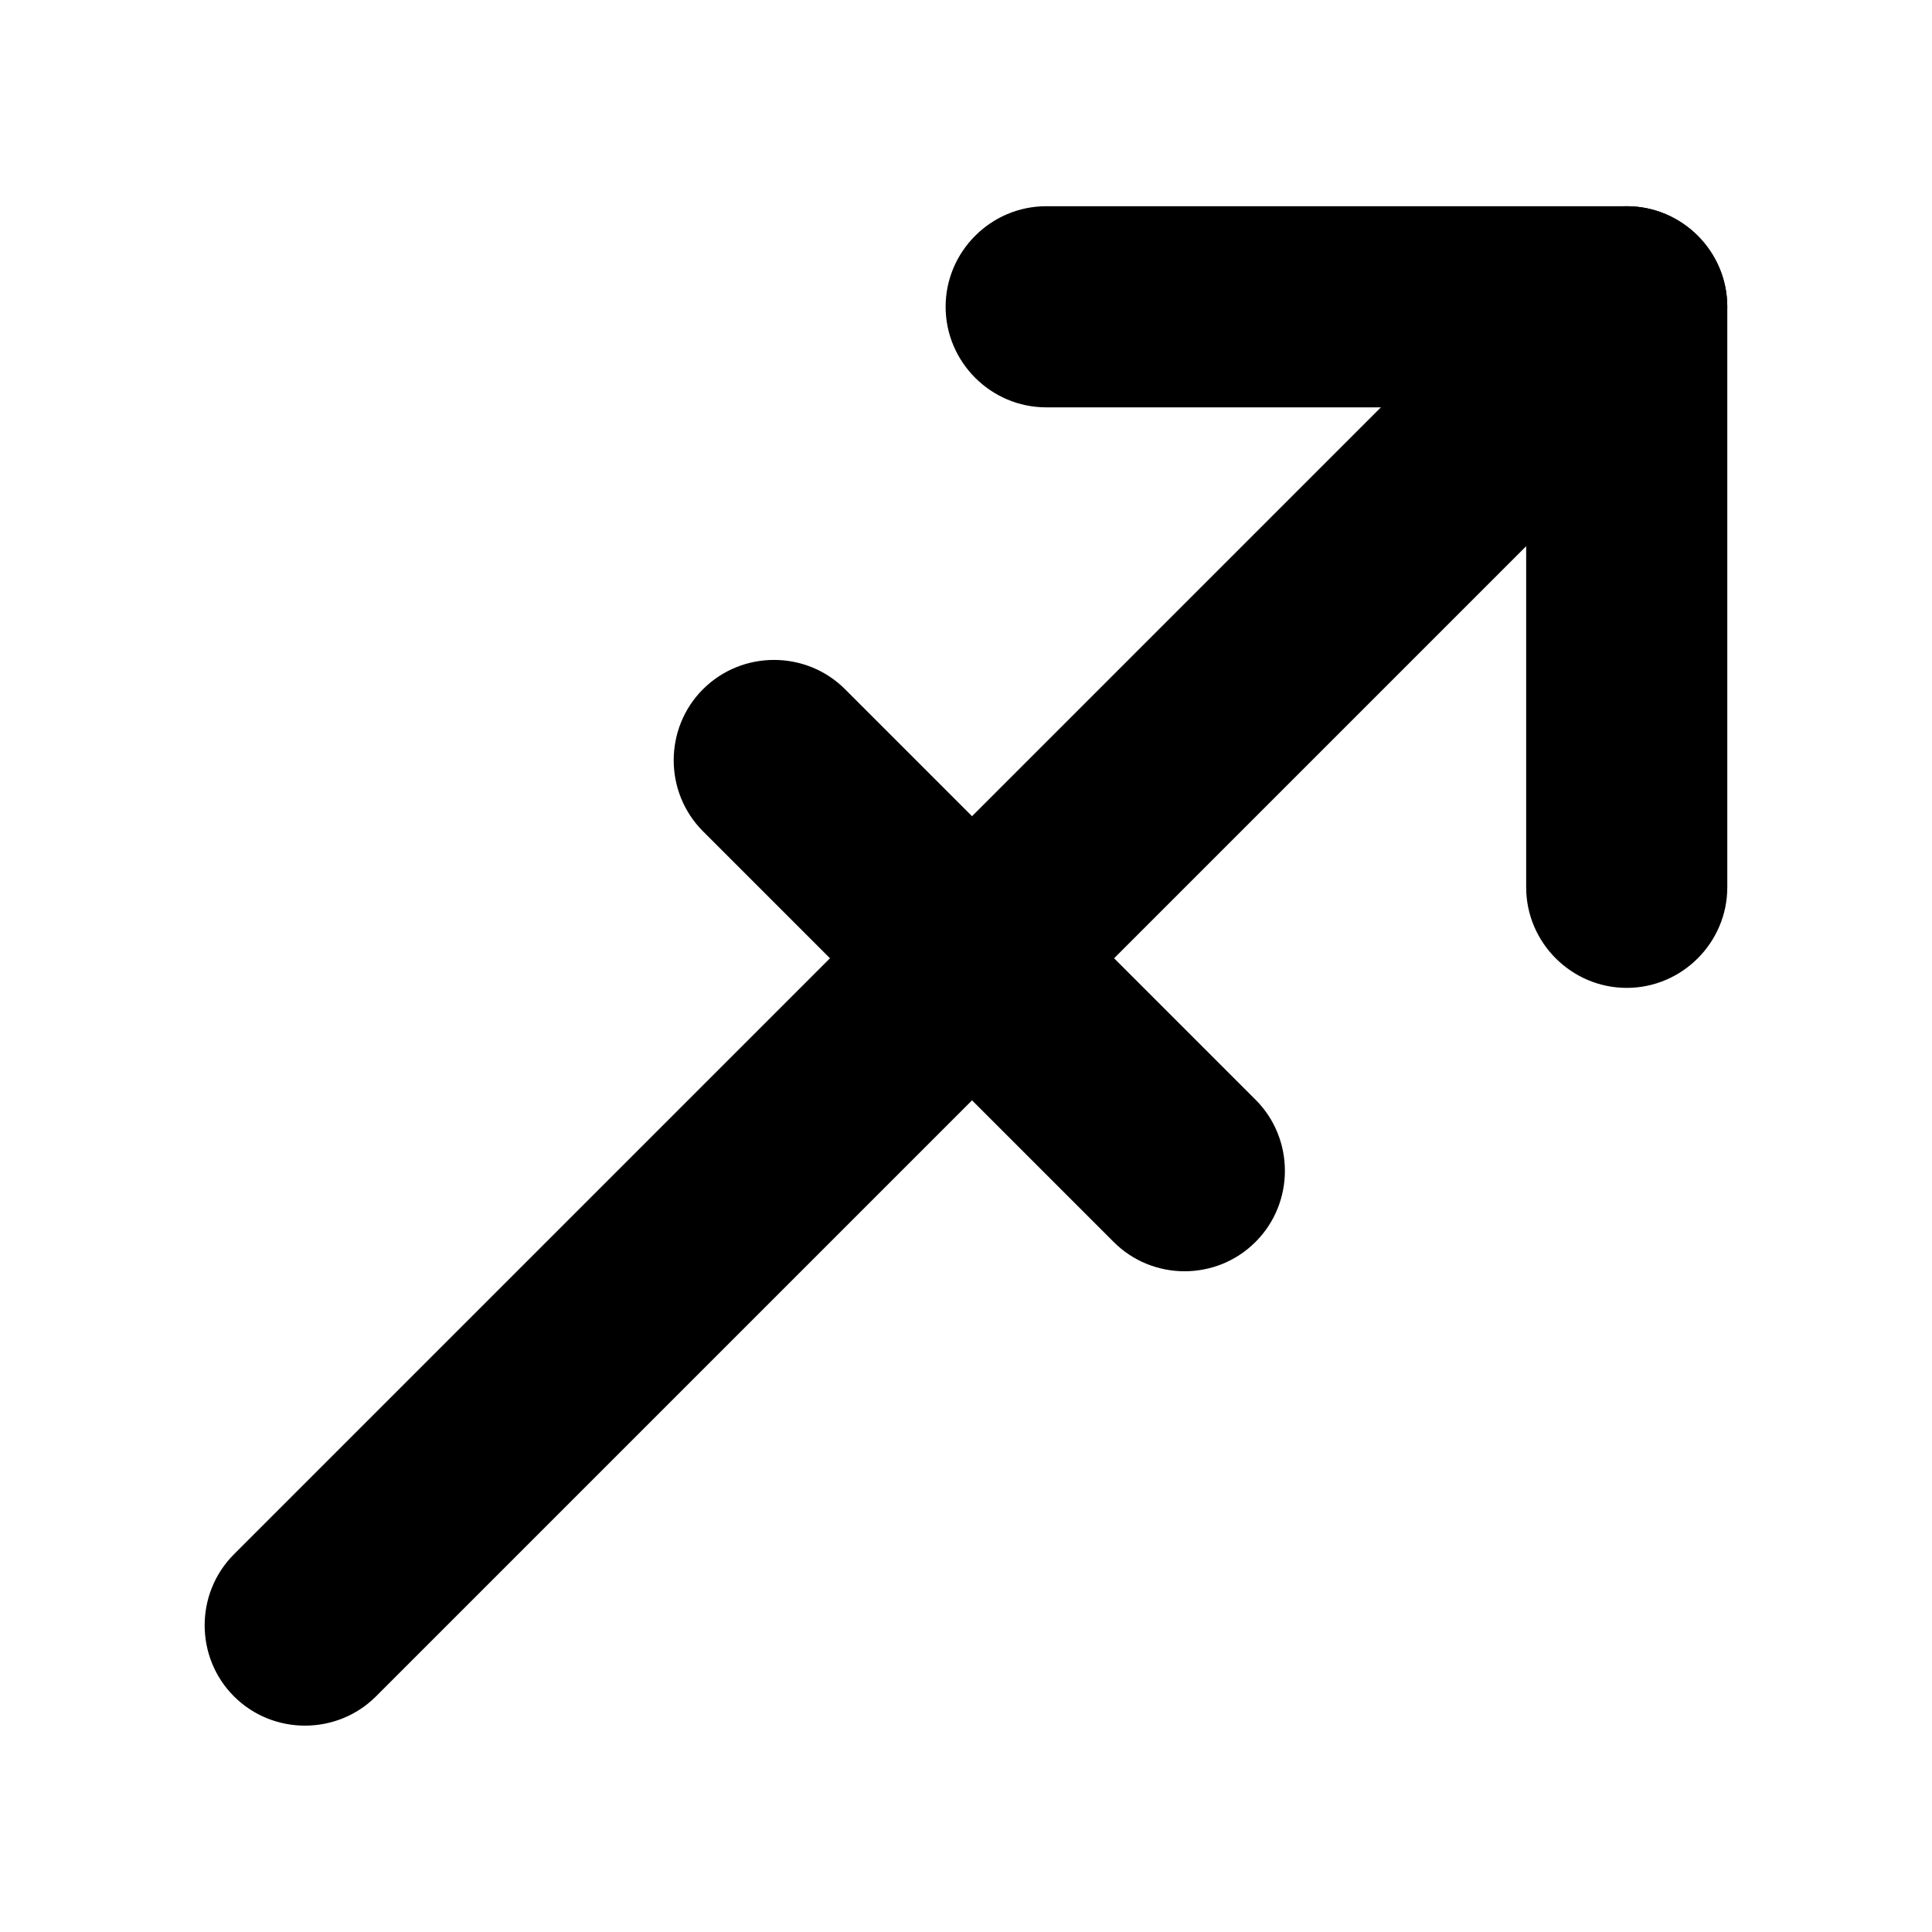 <svg t="1622085642207" class="icon" viewBox="0 0 1024 1024" version="1.1" xmlns="http://www.w3.org/2000/svg" p-id="7483" width="200" height="200"><path d="M862.3 215.9H554.5c-29.3 0-53.3-24-53.3-53.3 0-29.3 24-53.3 53.3-53.3h307.7c29.3 0 53.3 24 53.3 53.3 0 29.3-23.9 53.3-53.2 53.3z" p-id="7484"></path><path d="M915.5 162.6v307.7c0 29.3-24 53.3-53.3 53.3-29.3 0-53.3-24-53.3-53.3V162.6c0-29.3 24-53.3 53.3-53.3 29.4 0 53.3 24 53.3 53.3zM590.2 658.2L372.6 440.6c-20.7-20.7-20.7-54.6 0-75.3 20.7-20.7 54.6-20.7 75.3 0l217.6 217.6c20.7 20.7 20.7 54.6 0 75.3-20.7 20.8-54.6 20.8-75.3 0z" p-id="7485"></path><path d="M124 899.1c-20.7-20.7-20.7-54.6 0-75.3l698.9-698.9c20.7-20.7 54.6-20.7 75.3 0 20.7 20.7 20.7 54.6 0 75.3L199.3 899.1c-20.7 20.7-54.6 20.7-75.3 0z" p-id="7486"></path></svg>
